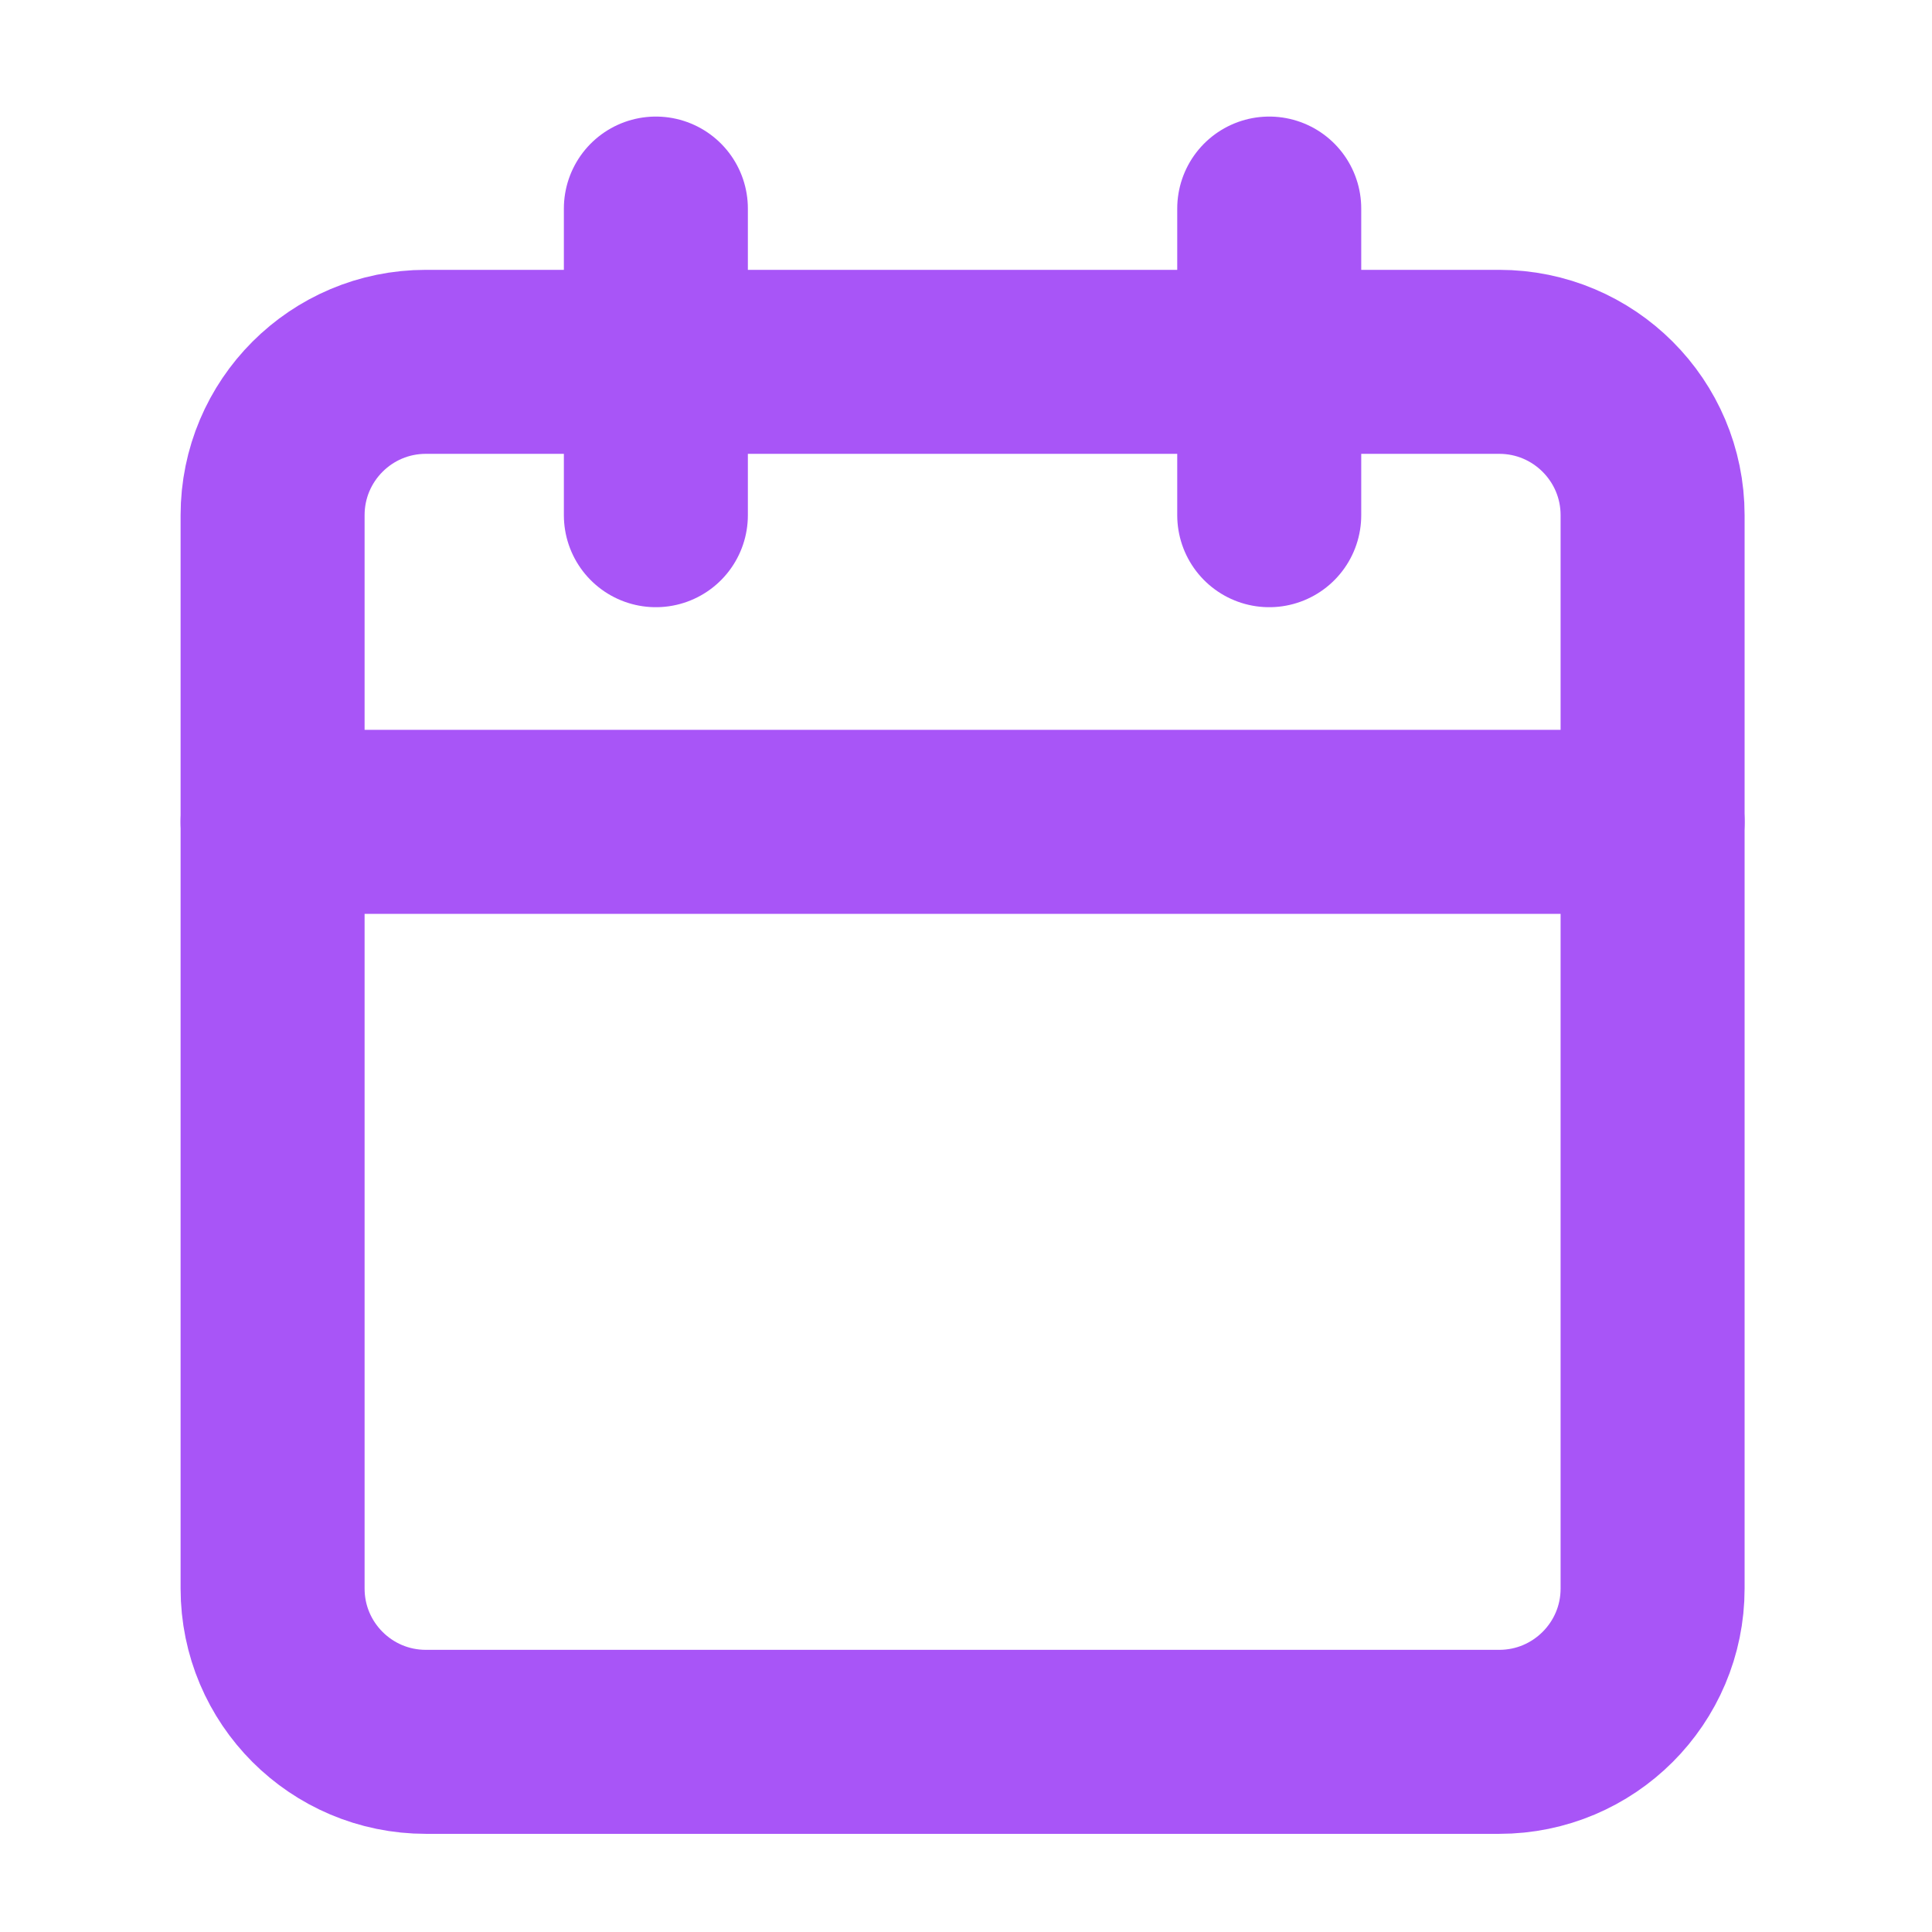 <?xml version="1.0" encoding="UTF-8" standalone="no"?><svg width='21' height='21' viewBox='0 0 21 21' fill='none' xmlns='http://www.w3.org/2000/svg'>
<path d='M7.129 2.267V5.6' stroke='#A855F7' stroke-width='2' stroke-linecap='round' stroke-linejoin='round'/>
<path d='M13.796 2.267V5.6' stroke='#A855F7' stroke-width='2' stroke-linecap='round' stroke-linejoin='round'/>
<path d='M16.296 3.933H4.629C3.709 3.933 2.963 4.679 2.963 5.6V17.267C2.963 18.187 3.709 18.933 4.629 18.933H16.296C17.216 18.933 17.963 18.187 17.963 17.267V5.6C17.963 4.679 17.216 3.933 16.296 3.933Z' stroke='#A855F7' stroke-width='2' stroke-linecap='round' stroke-linejoin='round'/>
<path d='M2.963 8.933H17.963' stroke='#A855F7' stroke-width='2' stroke-linecap='round' stroke-linejoin='round'/>
</svg>
